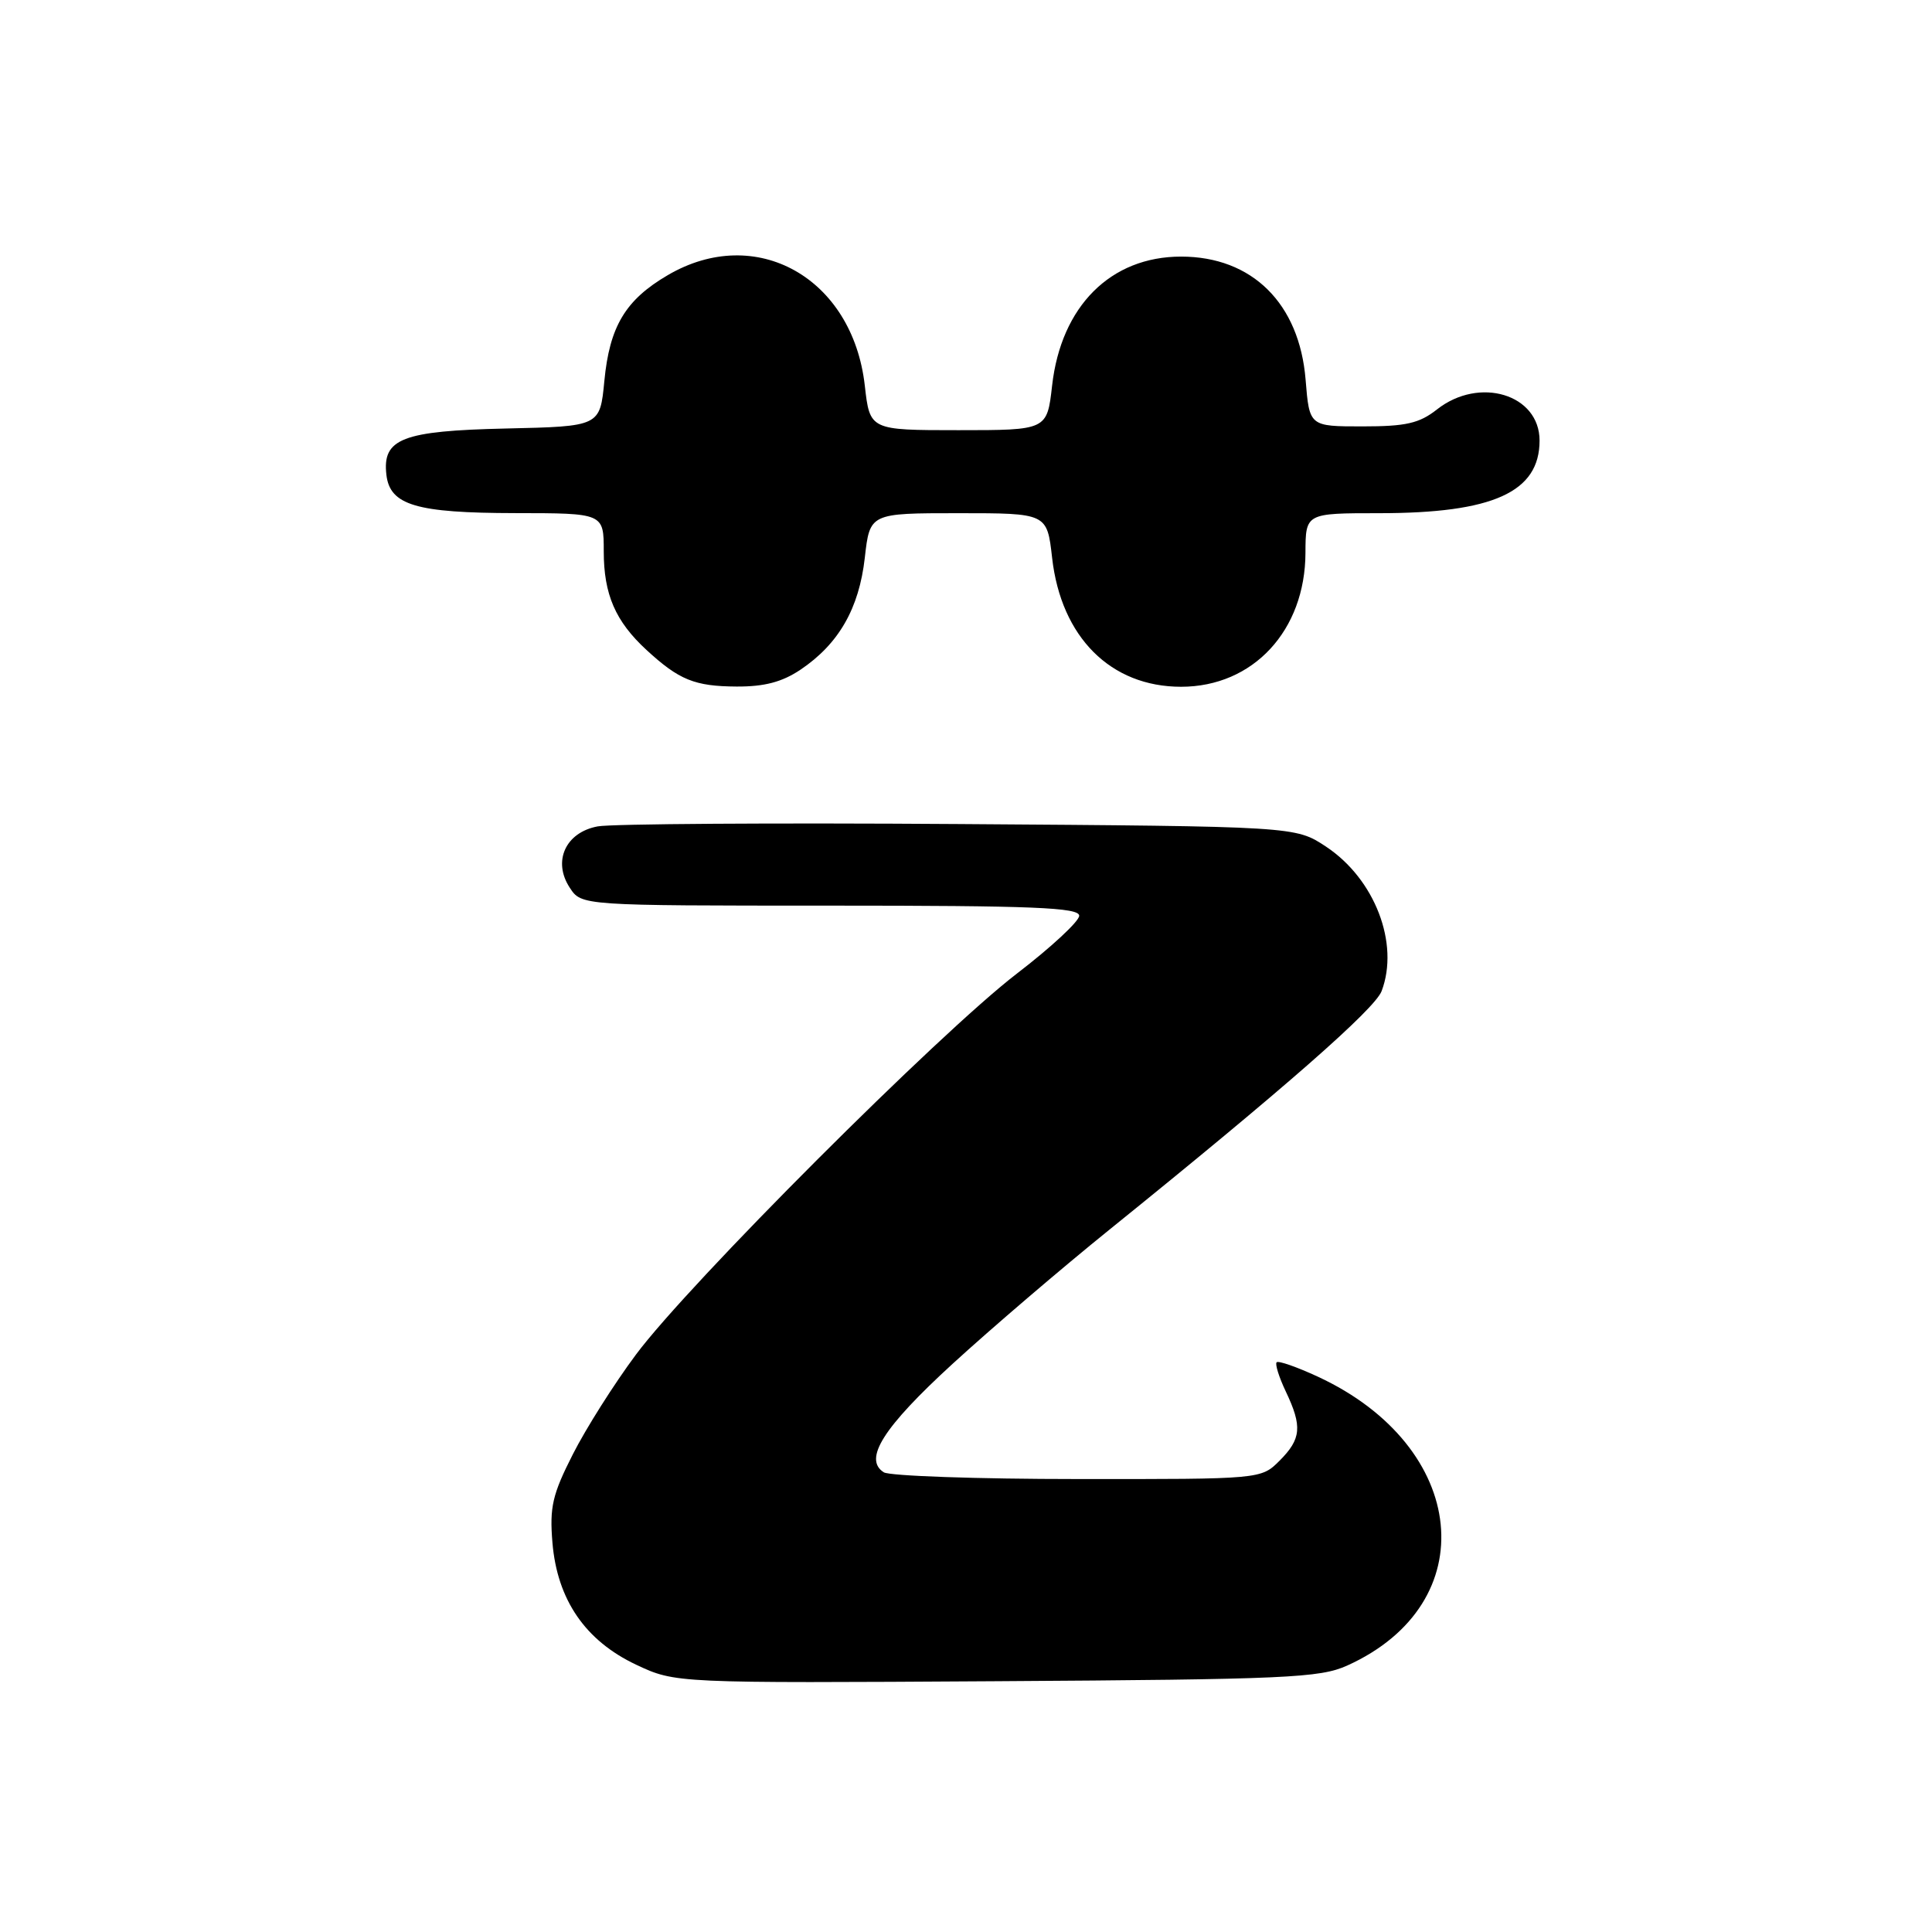 <?xml version="1.0" encoding="UTF-8" standalone="no"?>
<!DOCTYPE svg PUBLIC "-//W3C//DTD SVG 1.1//EN" "http://www.w3.org/Graphics/SVG/1.1/DTD/svg11.dtd" >
<svg xmlns="http://www.w3.org/2000/svg" xmlns:xlink="http://www.w3.org/1999/xlink" version="1.1" viewBox="0 0 256 256">
 <g >
 <path fill="currentColor"
d=" M 178.50 220.70 C 196.73 212.48 194.62 191.68 174.61 182.41 C 171.84 181.13 169.39 180.27 169.16 180.51 C 168.93 180.74 169.47 182.48 170.37 184.37 C 172.58 189.02 172.43 190.66 169.55 193.55 C 167.09 196.00 167.09 196.00 142.80 195.98 C 129.43 195.98 117.88 195.57 117.11 195.09 C 114.36 193.35 117.03 189.13 126.25 180.69 C 131.34 176.03 140.68 168.04 147.00 162.94 C 170.08 144.31 182.15 133.73 183.07 131.33 C 185.46 125.02 182.17 116.47 175.70 112.18 C 171.65 109.50 171.65 109.50 127.07 109.19 C 102.56 109.02 81.02 109.16 79.20 109.50 C 74.94 110.29 73.19 114.12 75.50 117.63 C 77.05 120.00 77.05 120.00 110.02 120.00 C 136.90 120.00 143.00 120.25 143.00 121.34 C 143.00 122.07 139.29 125.52 134.75 129.00 C 124.45 136.90 91.24 170.11 84.26 179.50 C 81.39 183.35 77.63 189.29 75.90 192.71 C 73.20 198.02 72.81 199.70 73.20 204.40 C 73.83 211.98 77.56 217.41 84.31 220.59 C 89.50 223.03 89.50 223.03 132.00 222.77 C 170.45 222.53 174.88 222.33 178.50 220.70 Z  M 106.08 88.73 C 111.14 85.32 113.83 80.63 114.59 73.91 C 115.26 68.00 115.26 68.00 127.00 68.00 C 138.74 68.00 138.74 68.00 139.41 73.91 C 140.60 84.43 147.17 91.00 156.50 91.00 C 166.04 91.00 172.95 83.56 172.98 73.25 C 173.00 68.00 173.00 68.00 182.76 68.00 C 197.84 68.00 204.00 65.21 204.00 58.38 C 204.00 52.25 196.03 49.83 190.41 54.25 C 188.06 56.10 186.30 56.50 180.53 56.50 C 173.50 56.50 173.50 56.50 173.00 50.32 C 172.18 40.20 165.91 34.00 156.50 34.00 C 147.17 34.00 140.60 40.57 139.41 51.09 C 138.74 57.00 138.74 57.00 127.00 57.00 C 115.26 57.00 115.26 57.00 114.59 51.09 C 112.97 36.79 100.16 29.61 88.48 36.46 C 82.87 39.74 80.77 43.26 80.08 50.48 C 79.50 56.50 79.50 56.50 67.04 56.78 C 53.29 57.09 50.64 58.12 51.20 62.92 C 51.67 66.94 55.15 67.97 68.25 67.99 C 80.00 68.00 80.00 68.00 80.00 73.05 C 80.00 78.76 81.54 82.32 85.66 86.12 C 89.98 90.10 92.05 90.94 97.60 90.97 C 101.29 90.99 103.64 90.37 106.08 88.73 Z "/>
</g>
</svg>